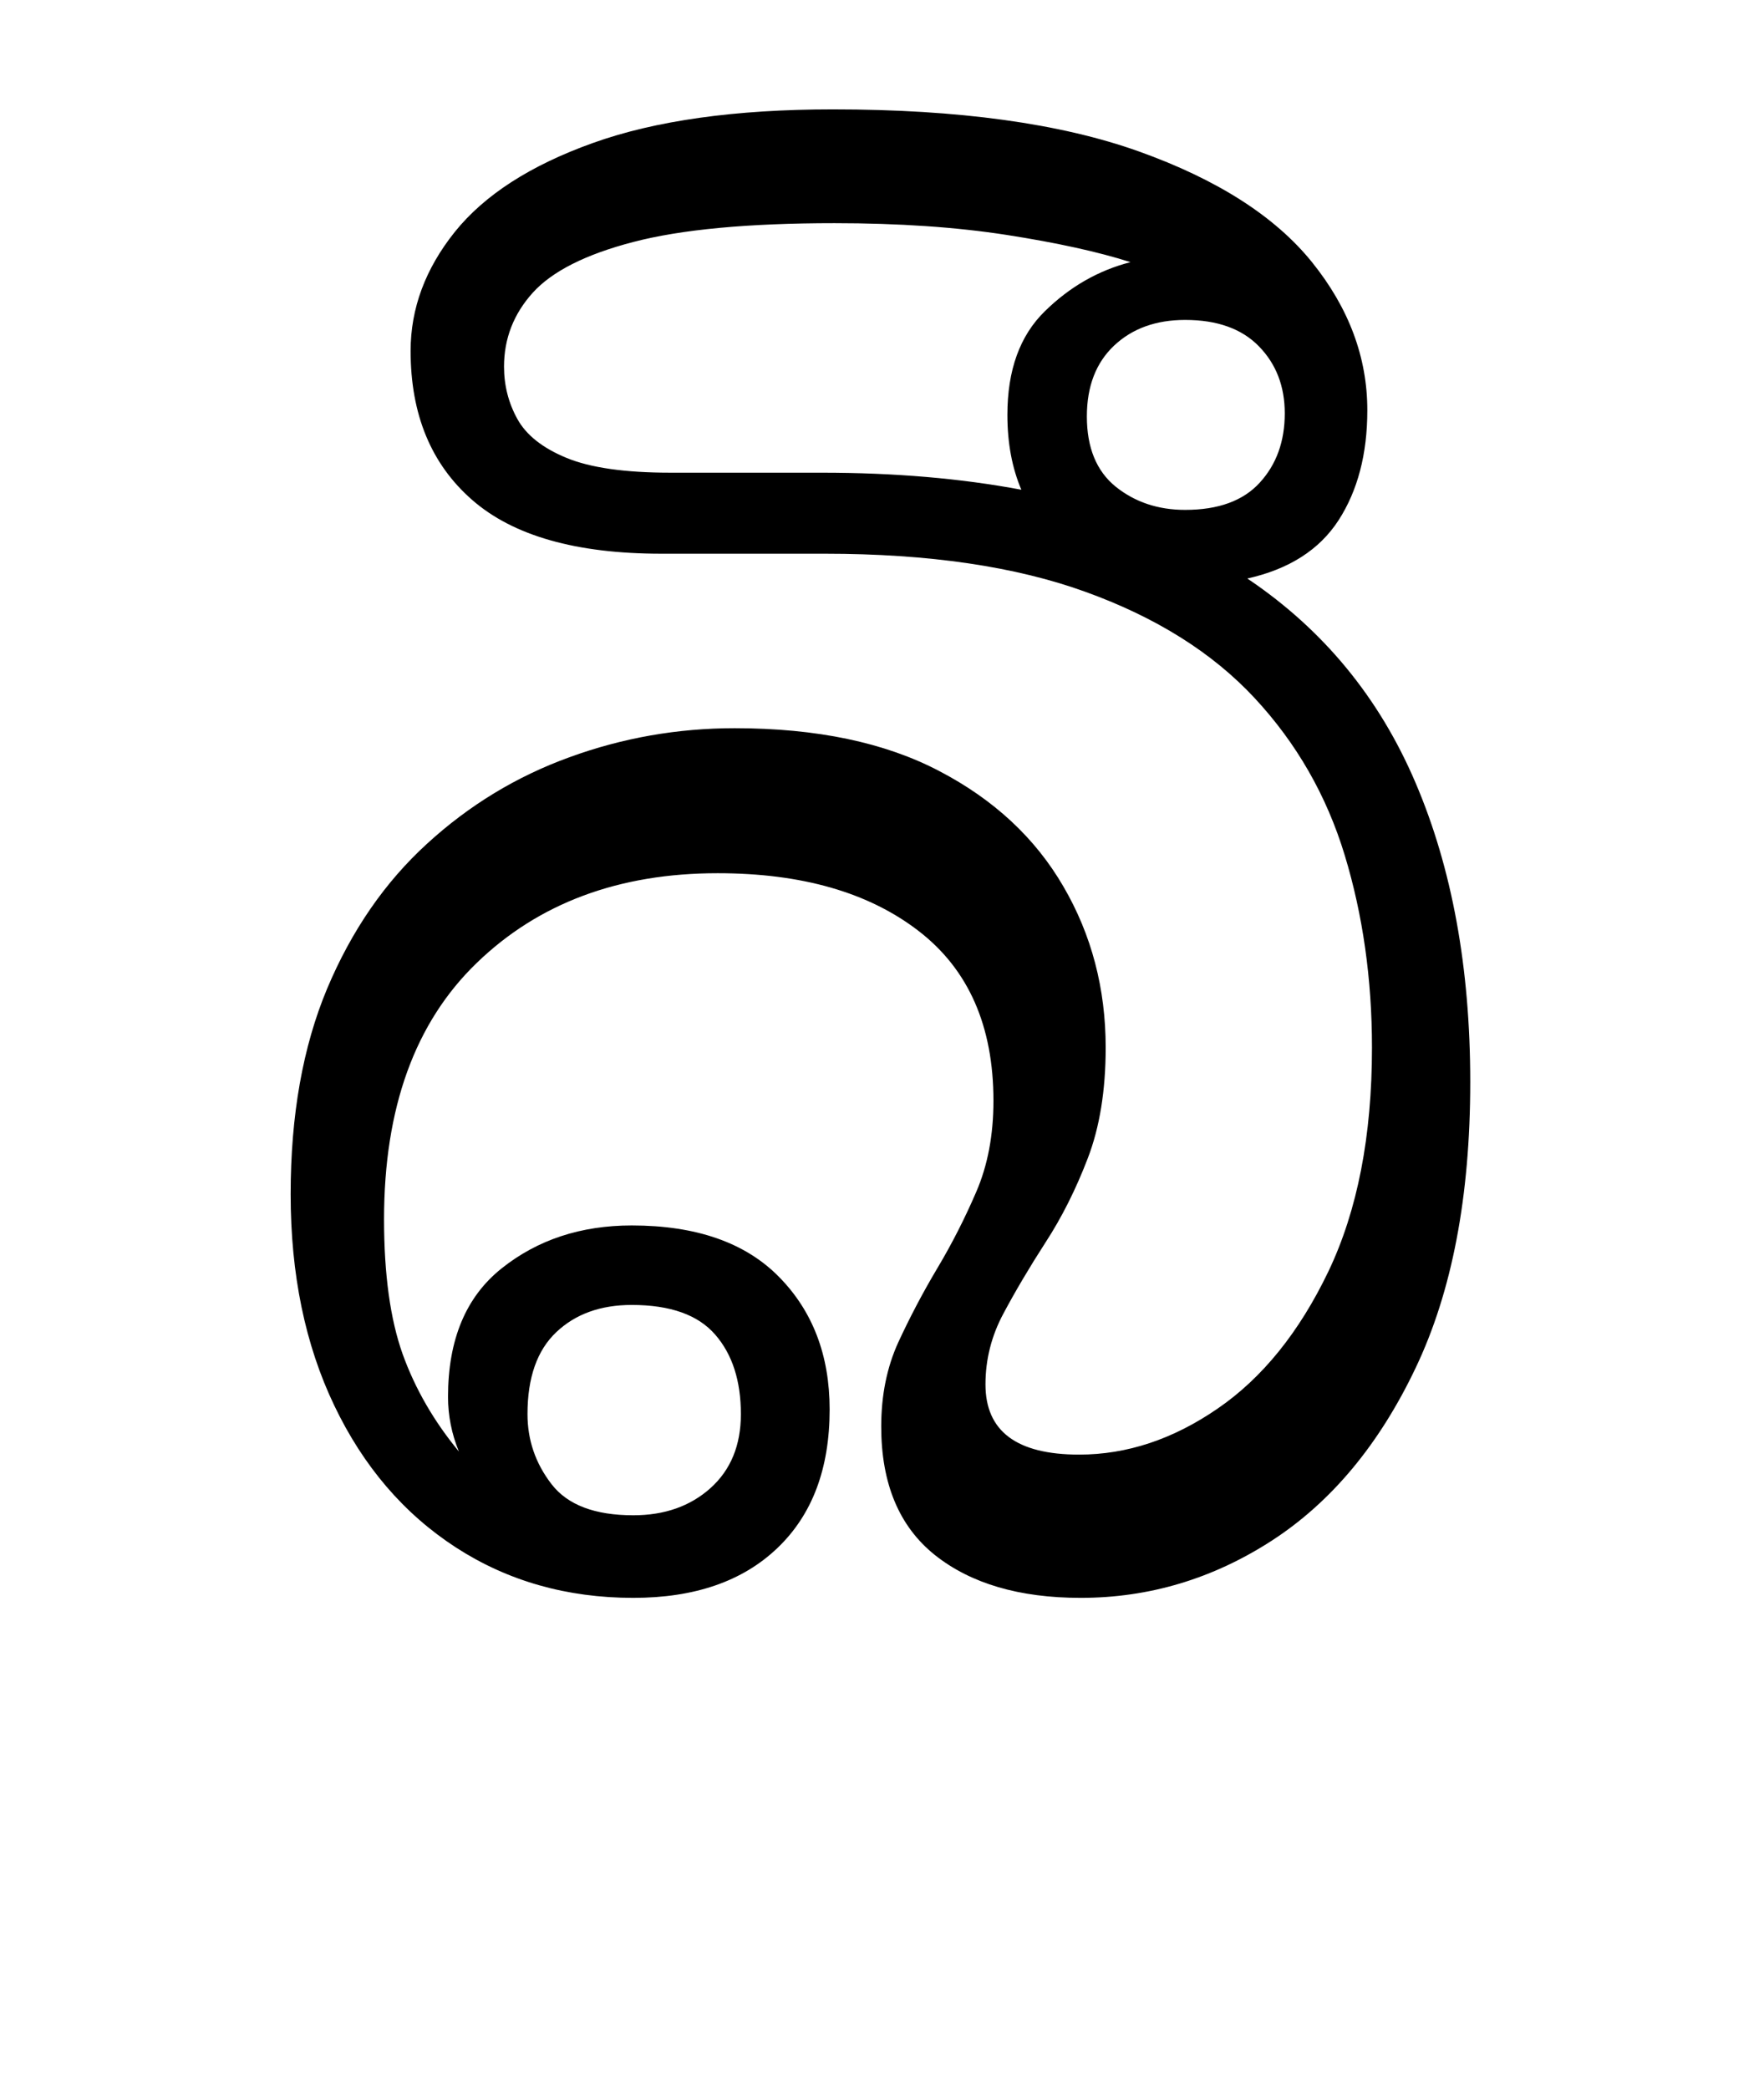 <?xml version="1.0" encoding="UTF-8"?>
<svg xmlns="http://www.w3.org/2000/svg" xmlns:xlink="http://www.w3.org/1999/xlink" width="124.516pt" height="147.438pt" viewBox="0 0 124.516 147.438" version="1.1">
<defs>
<g>
<symbol overflow="visible" id="glyph0-0">
<path style="stroke:none;" d="M 10.344 -78.547 L 55.547 -78.547 L 55.547 0 L 10.344 0 Z M 49.938 -5.609 L 49.938 -72.938 L 15.953 -72.938 L 15.953 -5.609 Z M 49.938 -5.609 "/>
</symbol>
<symbol overflow="visible" id="glyph0-1">
<path style="stroke:none;" d="M 60.281 1.094 C 55.957 1.094 52.531 0.086 50 -1.922 C 47.469 -3.941 46.203 -6.969 46.203 -11 C 46.203 -13.195 46.602 -15.176 47.406 -16.938 C 48.219 -18.695 49.133 -20.438 50.156 -22.156 C 51.188 -23.883 52.102 -25.68 52.906 -27.547 C 53.719 -29.422 54.125 -31.566 54.125 -33.984 C 54.125 -39.266 52.363 -43.258 48.844 -45.969 C 45.32 -48.688 40.594 -50.047 34.656 -50.047 C 27.688 -50.047 22.02 -47.938 17.656 -43.719 C 13.289 -39.508 11.109 -33.477 11.109 -25.625 C 11.109 -21.738 11.547 -18.566 12.422 -16.109 C 13.305 -13.66 14.629 -11.367 16.391 -9.234 C 15.879 -10.484 15.625 -11.77 15.625 -13.094 C 15.625 -17.125 16.883 -20.145 19.406 -22.156 C 21.938 -24.176 25 -25.188 28.594 -25.188 C 33.145 -25.188 36.609 -23.977 38.984 -21.562 C 41.367 -19.145 42.562 -16.023 42.562 -12.203 C 42.562 -8.023 41.332 -4.766 38.875 -2.422 C 36.426 -0.078 33.035 1.094 28.703 1.094 C 24.016 1.094 19.836 -0.094 16.172 -2.469 C 12.504 -4.852 9.645 -8.191 7.594 -12.484 C 5.539 -16.773 4.516 -21.742 4.516 -27.391 C 4.516 -32.961 5.375 -37.801 7.094 -41.906 C 8.82 -46.008 11.172 -49.414 14.141 -52.125 C 17.109 -54.844 20.461 -56.879 24.203 -58.234 C 27.941 -59.598 31.828 -60.281 35.859 -60.281 C 41.648 -60.281 46.469 -59.27 50.312 -57.25 C 54.164 -55.238 57.082 -52.523 59.062 -49.109 C 61.051 -45.703 62.047 -41.91 62.047 -37.734 C 62.047 -34.723 61.625 -32.117 60.781 -29.922 C 59.938 -27.723 58.941 -25.742 57.797 -23.984 C 56.66 -22.223 55.672 -20.551 54.828 -18.969 C 53.984 -17.395 53.562 -15.727 53.562 -13.969 C 53.562 -10.664 55.766 -9.016 60.172 -9.016 C 63.547 -9.016 66.805 -10.098 69.953 -12.266 C 73.109 -14.43 75.711 -17.656 77.766 -21.938 C 79.816 -26.227 80.844 -31.492 80.844 -37.734 C 80.844 -42.566 80.203 -47.094 78.922 -51.312 C 77.641 -55.531 75.516 -59.234 72.547 -62.422 C 69.578 -65.609 65.613 -68.098 60.656 -69.891 C 55.707 -71.691 49.566 -72.594 42.234 -72.594 L 30.688 -72.594 C 24.676 -72.594 20.223 -73.859 17.328 -76.391 C 14.43 -78.922 12.984 -82.426 12.984 -86.906 C 12.984 -89.906 14.023 -92.707 16.109 -95.312 C 18.203 -97.914 21.445 -100.004 25.844 -101.578 C 30.25 -103.16 35.898 -103.953 42.797 -103.953 C 51.66 -103.953 58.859 -102.961 64.391 -100.984 C 69.93 -99.004 74.004 -96.398 76.609 -93.172 C 79.211 -89.941 80.516 -86.457 80.516 -82.719 C 80.516 -79.633 79.836 -77.047 78.484 -74.953 C 77.129 -72.867 74.984 -71.5 72.047 -70.844 C 77.398 -67.25 81.359 -62.441 83.922 -56.422 C 86.492 -50.41 87.781 -43.375 87.781 -35.312 C 87.781 -27.238 86.492 -20.508 83.922 -15.125 C 81.359 -9.738 77.988 -5.688 73.812 -2.969 C 69.633 -0.258 65.125 1.094 60.281 1.094 Z M 42.016 -78.312 C 47.148 -78.312 51.844 -77.91 56.094 -77.109 C 55.438 -78.648 55.109 -80.41 55.109 -82.391 C 55.109 -85.547 55.988 -87.984 57.75 -89.703 C 59.508 -91.43 61.523 -92.586 63.797 -93.172 C 61.523 -93.898 58.609 -94.539 55.047 -95.094 C 51.492 -95.645 47.445 -95.922 42.906 -95.922 C 36.812 -95.922 32.078 -95.477 28.703 -94.594 C 25.336 -93.719 22.973 -92.523 21.609 -91.016 C 20.254 -89.516 19.578 -87.773 19.578 -85.797 C 19.578 -84.473 19.891 -83.242 20.516 -82.109 C 21.141 -80.973 22.297 -80.055 23.984 -79.359 C 25.672 -78.66 28.125 -78.312 31.344 -78.312 Z M 74.688 -82.5 C 74.688 -84.406 74.082 -85.977 72.875 -87.219 C 71.664 -88.469 69.926 -89.094 67.656 -89.094 C 65.594 -89.094 63.922 -88.488 62.641 -87.281 C 61.359 -86.07 60.719 -84.406 60.719 -82.281 C 60.719 -80.082 61.395 -78.43 62.75 -77.328 C 64.113 -76.234 65.75 -75.688 67.656 -75.688 C 70 -75.688 71.754 -76.328 72.922 -77.609 C 74.098 -78.891 74.688 -80.52 74.688 -82.5 Z M 28.594 -19.578 C 26.395 -19.578 24.617 -18.938 23.266 -17.656 C 21.91 -16.375 21.234 -14.445 21.234 -11.875 C 21.234 -10.039 21.801 -8.391 22.938 -6.922 C 24.07 -5.461 25.992 -4.734 28.703 -4.734 C 30.91 -4.734 32.727 -5.375 34.156 -6.656 C 35.582 -7.938 36.297 -9.676 36.297 -11.875 C 36.297 -14.227 35.691 -16.098 34.484 -17.484 C 33.273 -18.879 31.312 -19.578 28.594 -19.578 Z M 28.594 -19.578 "/>
</symbol>
</g>
</defs>
<g id="surface1">
<g style="fill:rgb(0%,0%,0%);fill-opacity:1;">
  <use xlink:href="#glyph0-1" x="16" y="111.672"/>
</g>
</g>
</svg>
